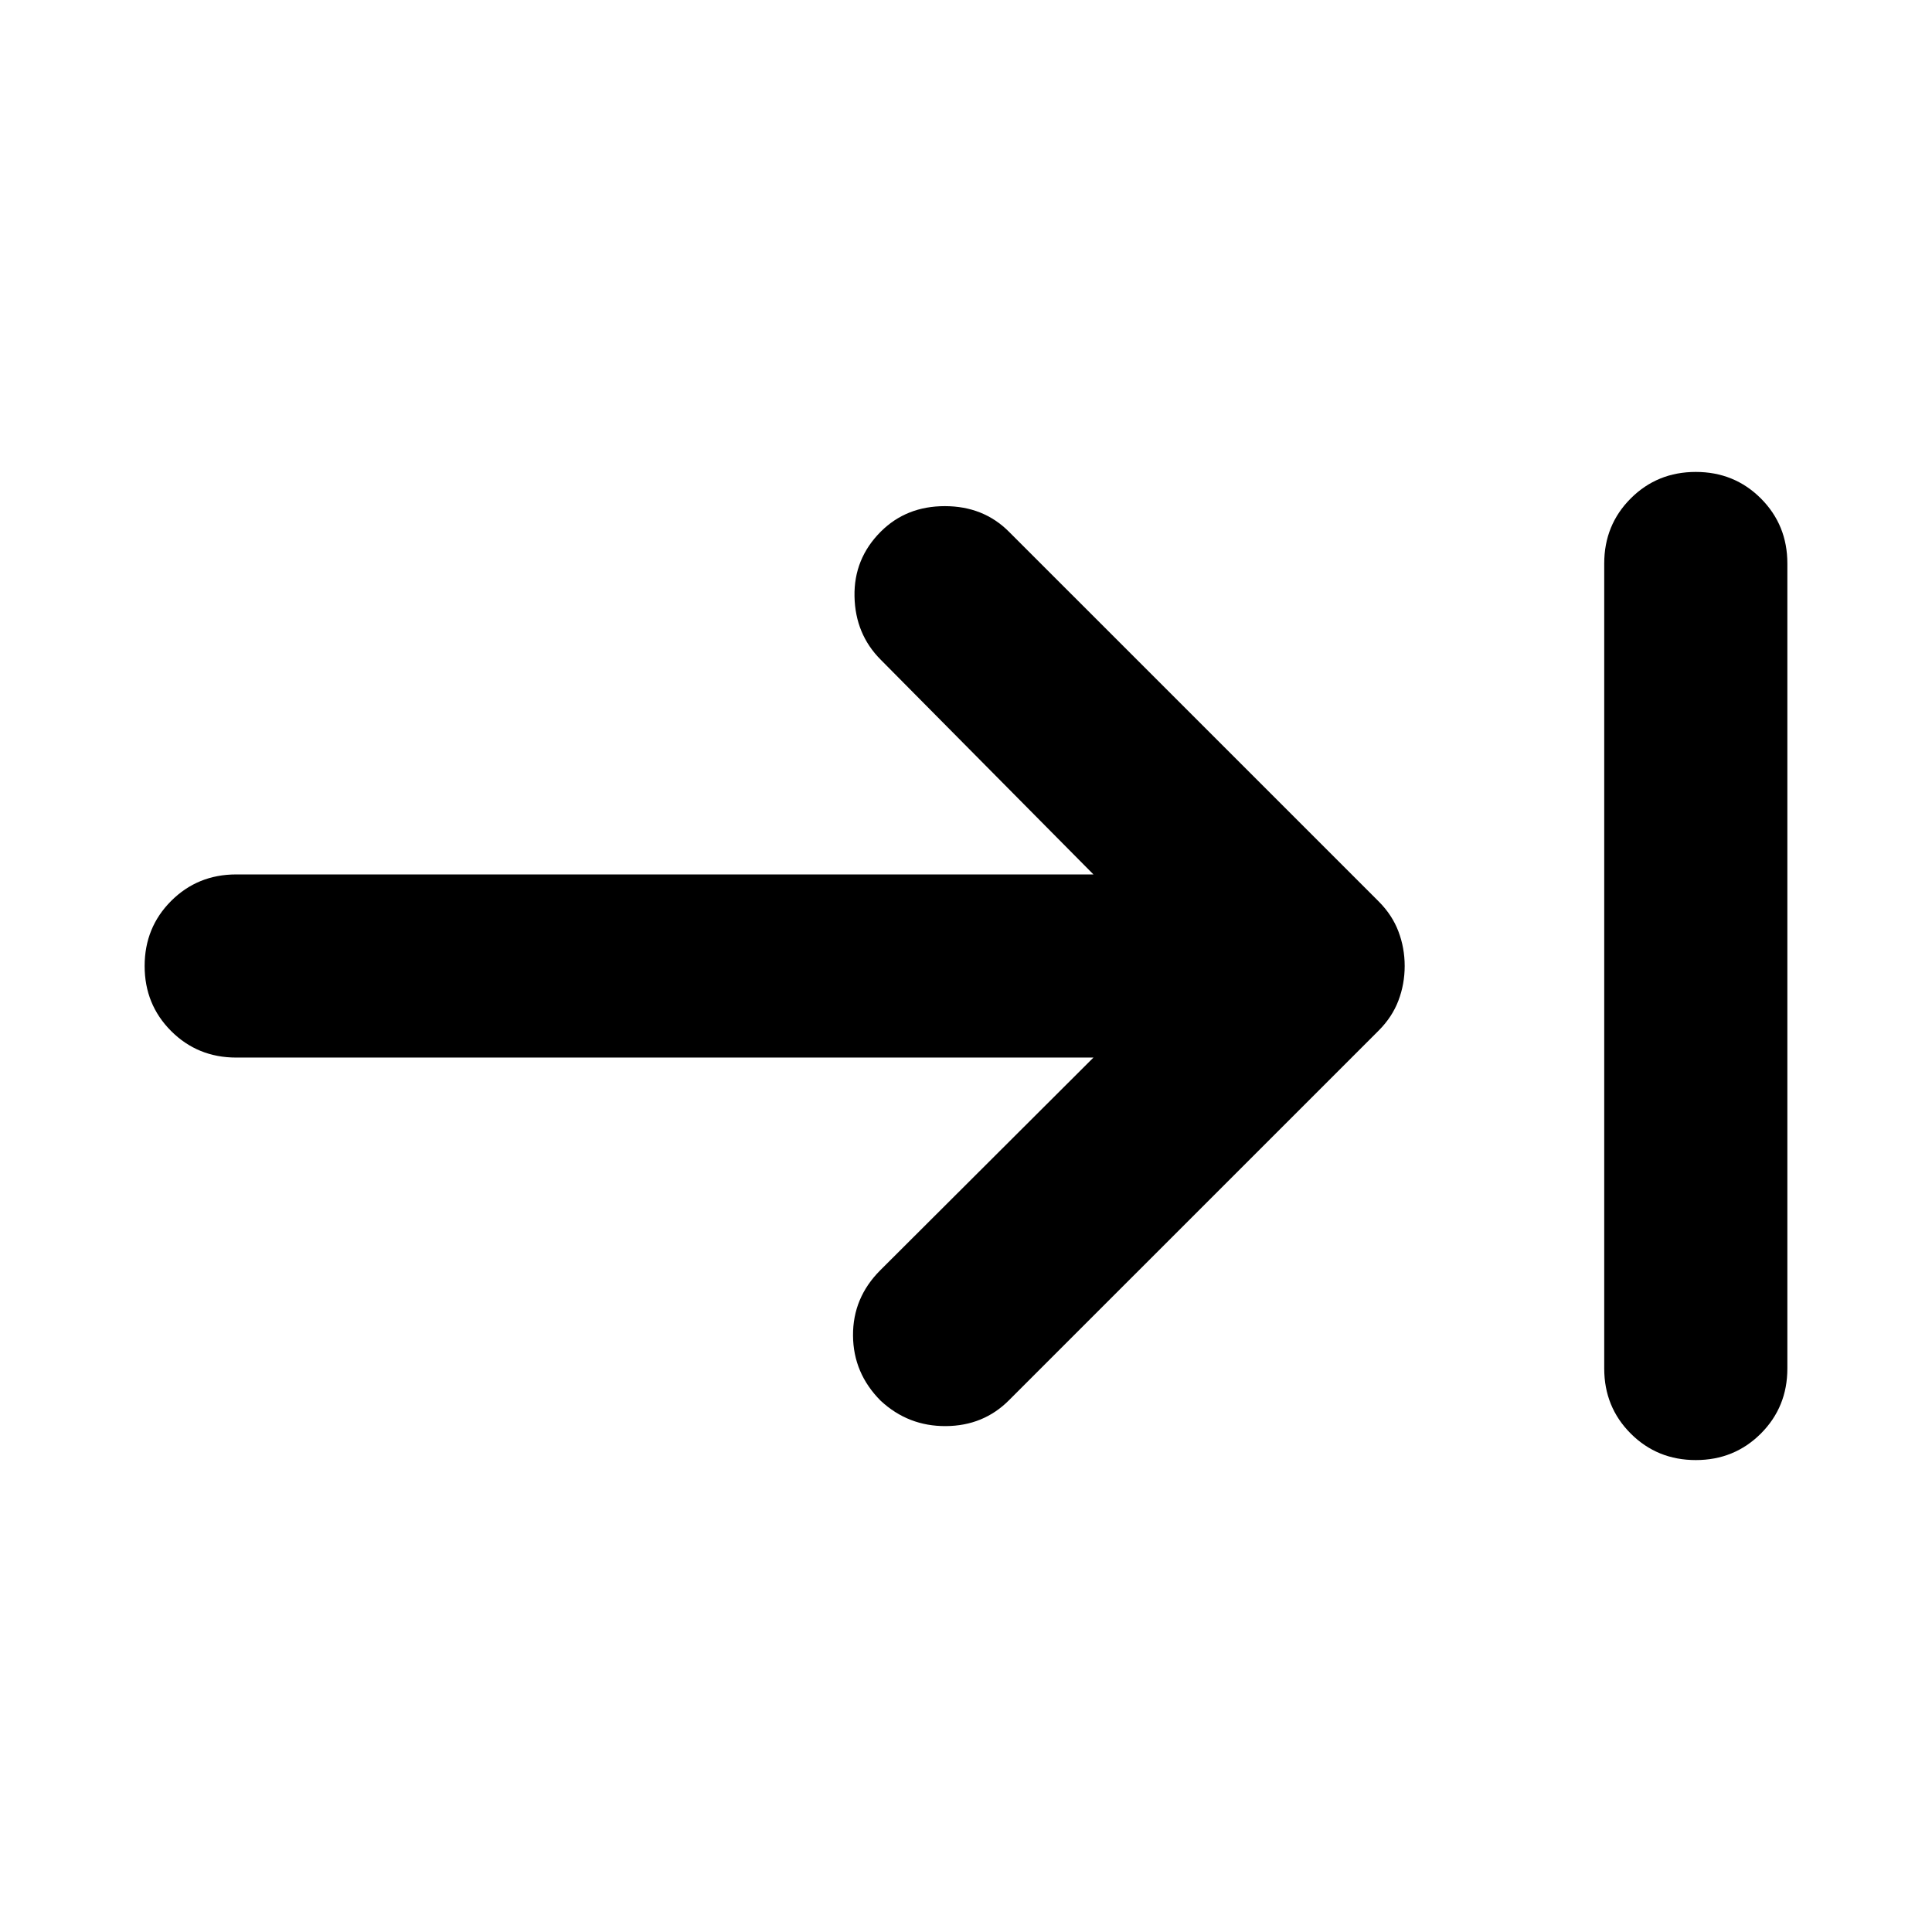 <svg xmlns="http://www.w3.org/2000/svg" height="24" viewBox="0 -960 960 960" width="24"><path d="M842.63-234.5q-19.15 0-32.33-13.17-13.17-13.18-13.17-32.33v-400q0-19.15 13.17-32.33 13.18-13.17 32.33-13.17t32.33 13.17q13.17 13.18 13.17 32.33v400q0 19.15-13.17 32.33-13.18 13.17-32.33 13.17Zm-299.3-200H117.37q-19.15 0-32.33-13.17Q71.87-460.85 71.87-480t13.17-32.33q13.18-13.17 32.33-13.17h425.96L437.65-632.17q-12.67-12.68-13.05-31.45-.38-18.77 13.05-32.21 12.68-12.67 31.83-12.67t31.82 12.67l183.77 183.76q6.71 6.72 9.81 14.92 3.1 8.19 3.1 17.15 0 8.96-3.1 17.15-3.1 8.2-9.81 14.92L501.3-264.17q-12.67 12.67-31.32 12.79-18.65.12-32.33-12.55-13.67-13.68-13.79-32.45-.12-18.77 13.55-32.45L543.33-434.5Z"/></svg>